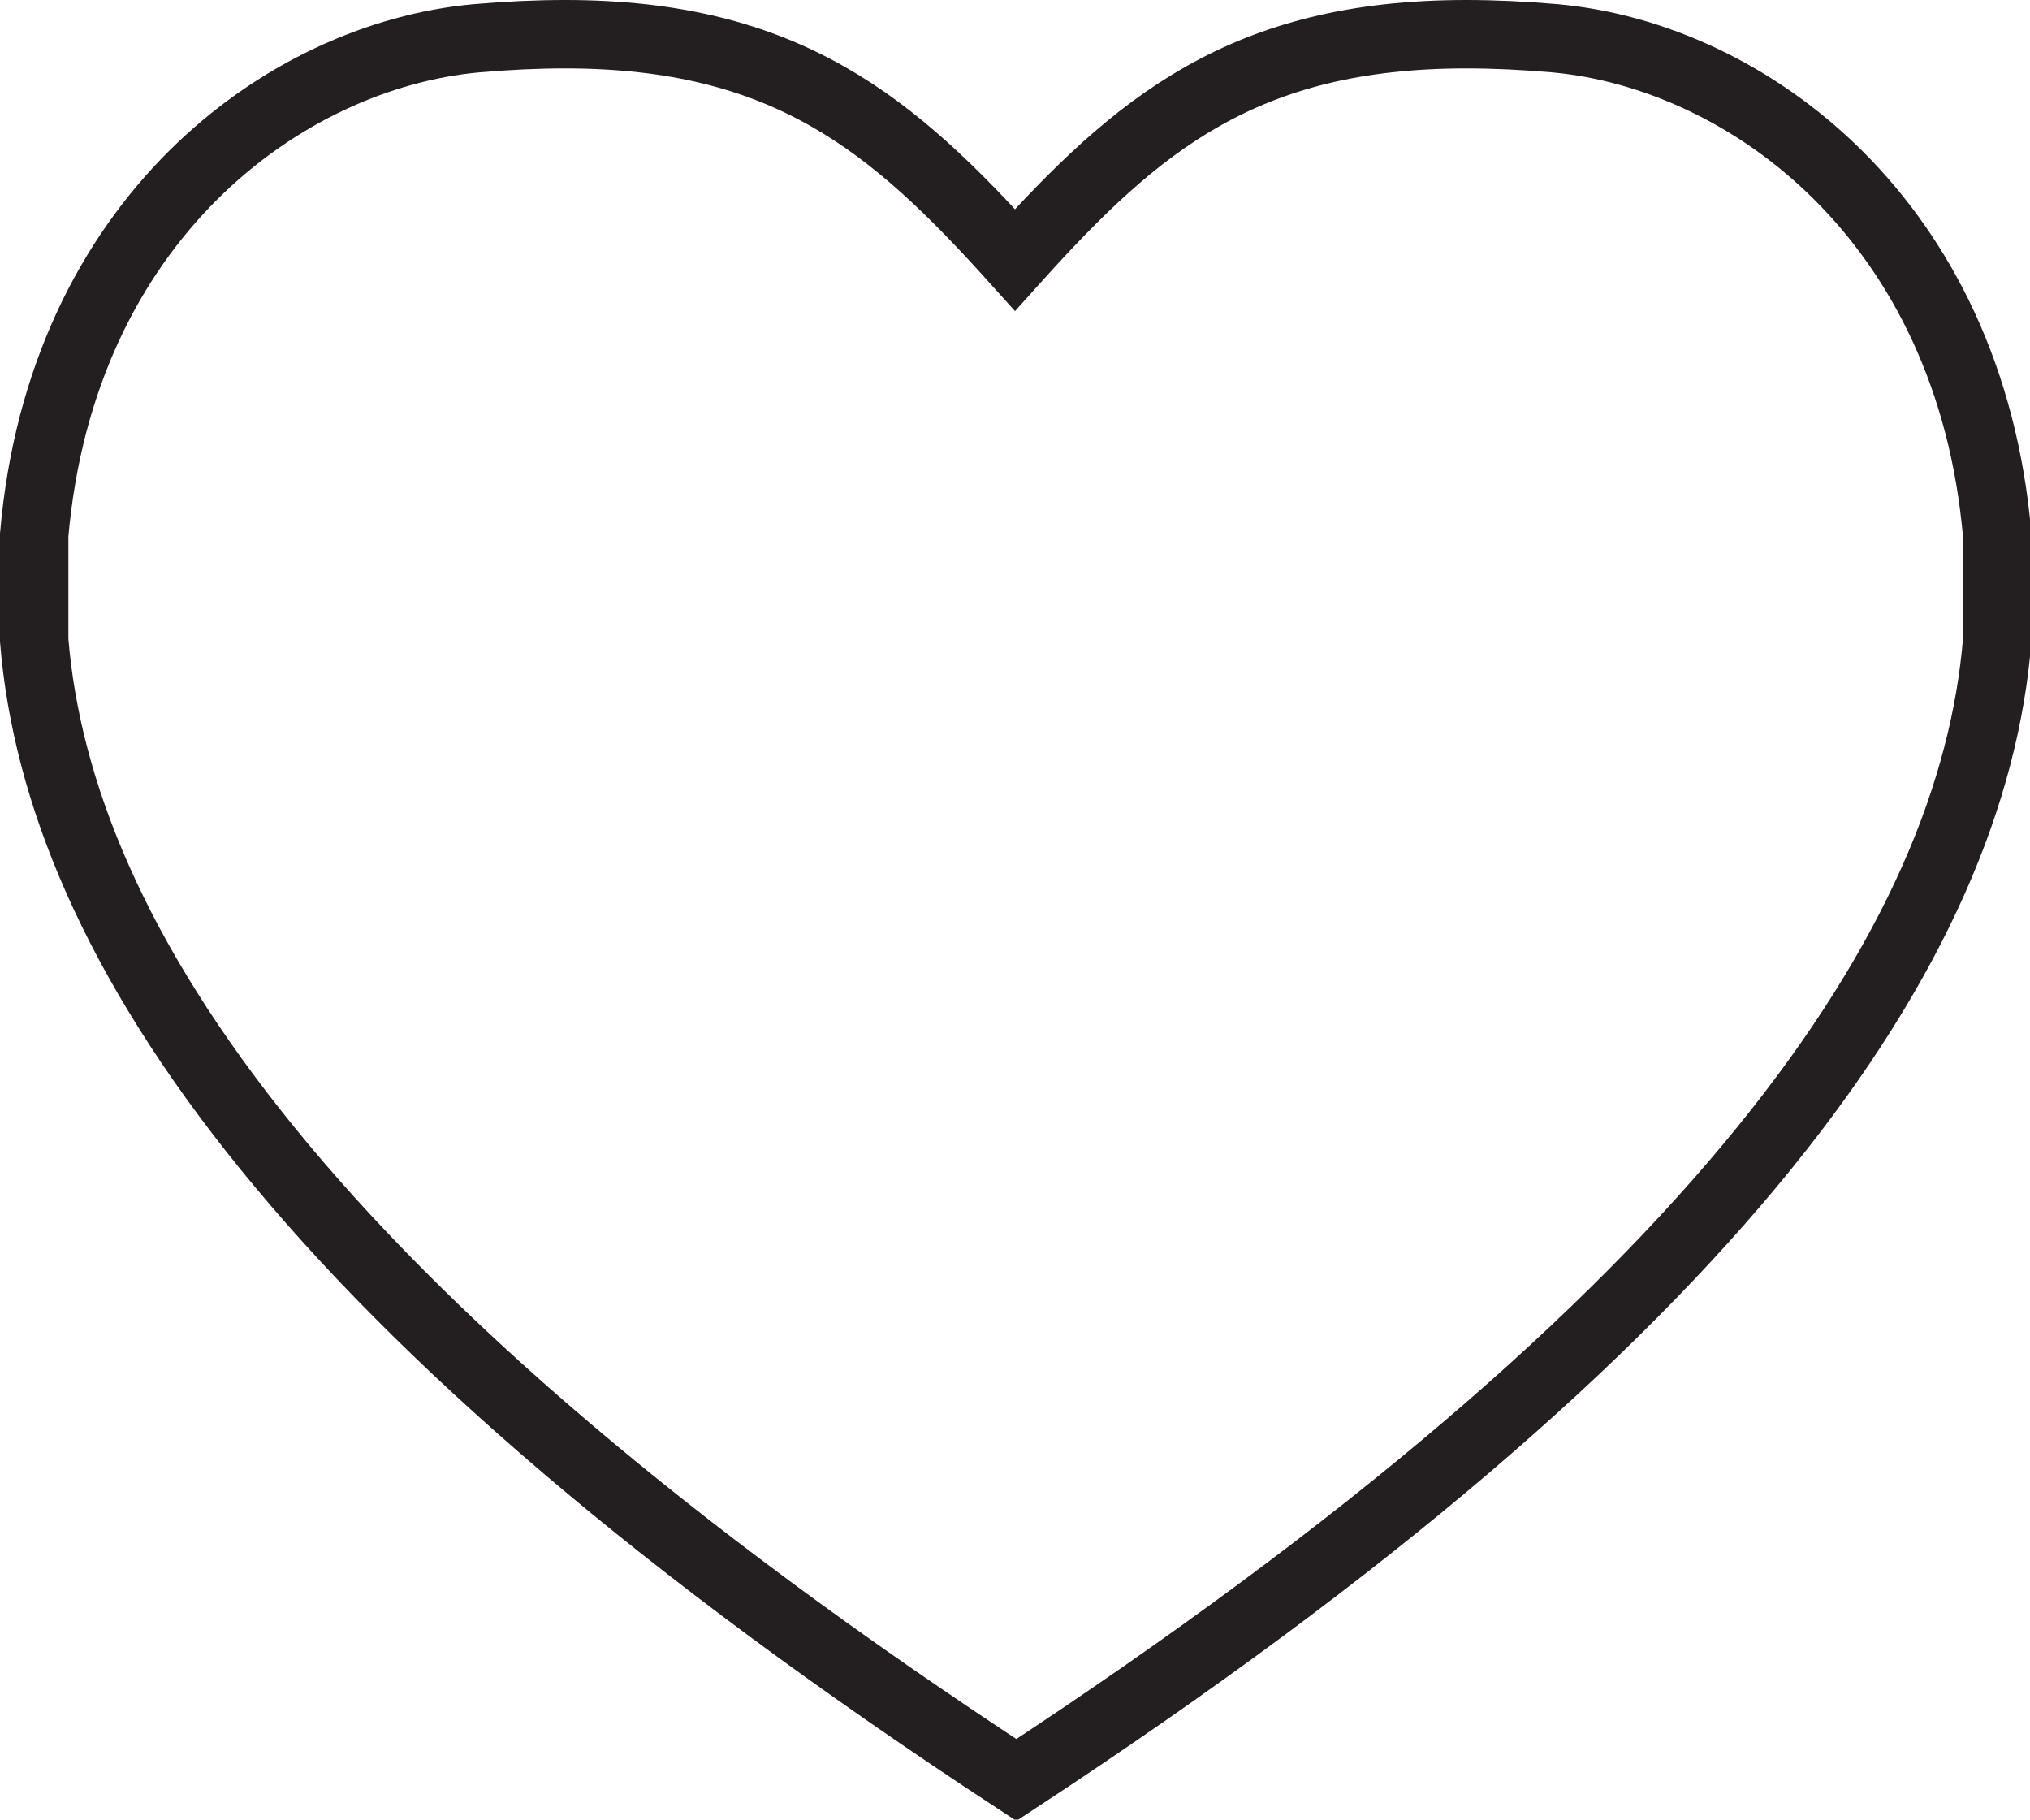 <?xml version="1.0" encoding="utf-8"?>
<!-- Generator: Adobe Illustrator 27.3.1, SVG Export Plug-In . SVG Version: 6.00 Build 0)  -->
<svg version="1.1" id="Layer_1" xmlns="http://www.w3.org/2000/svg" xmlns:xlink="http://www.w3.org/1999/xlink" x="0px" y="0px"
	 viewBox="0 0 14.84 13.3" style="enable-background:new 0 0 14.84 13.3;" xml:space="preserve">
<style type="text/css">
	.st0{fill:none;stroke:#231F20;stroke-width:0.5;stroke-miterlimit:10;}
</style>
<path class="st0" d="M10.72,0.25c0.2,0,0.42,0.01,0.65,0.03c1.41,0.13,3.03,1.33,3.23,3.63v0.77c-0.18,2.2-1.97,4.92-7.17,8.33
	C2.22,9.6,0.43,6.88,0.25,4.68V3.91c0.2-2.3,1.82-3.5,3.23-3.63c0.23-0.02,0.45-0.03,0.65-0.03c1.62,0,2.4,0.66,3.29,1.65
	C8.31,0.91,9.09,0.25,10.72,0.25 M10.72,1.71"/>
</svg>
